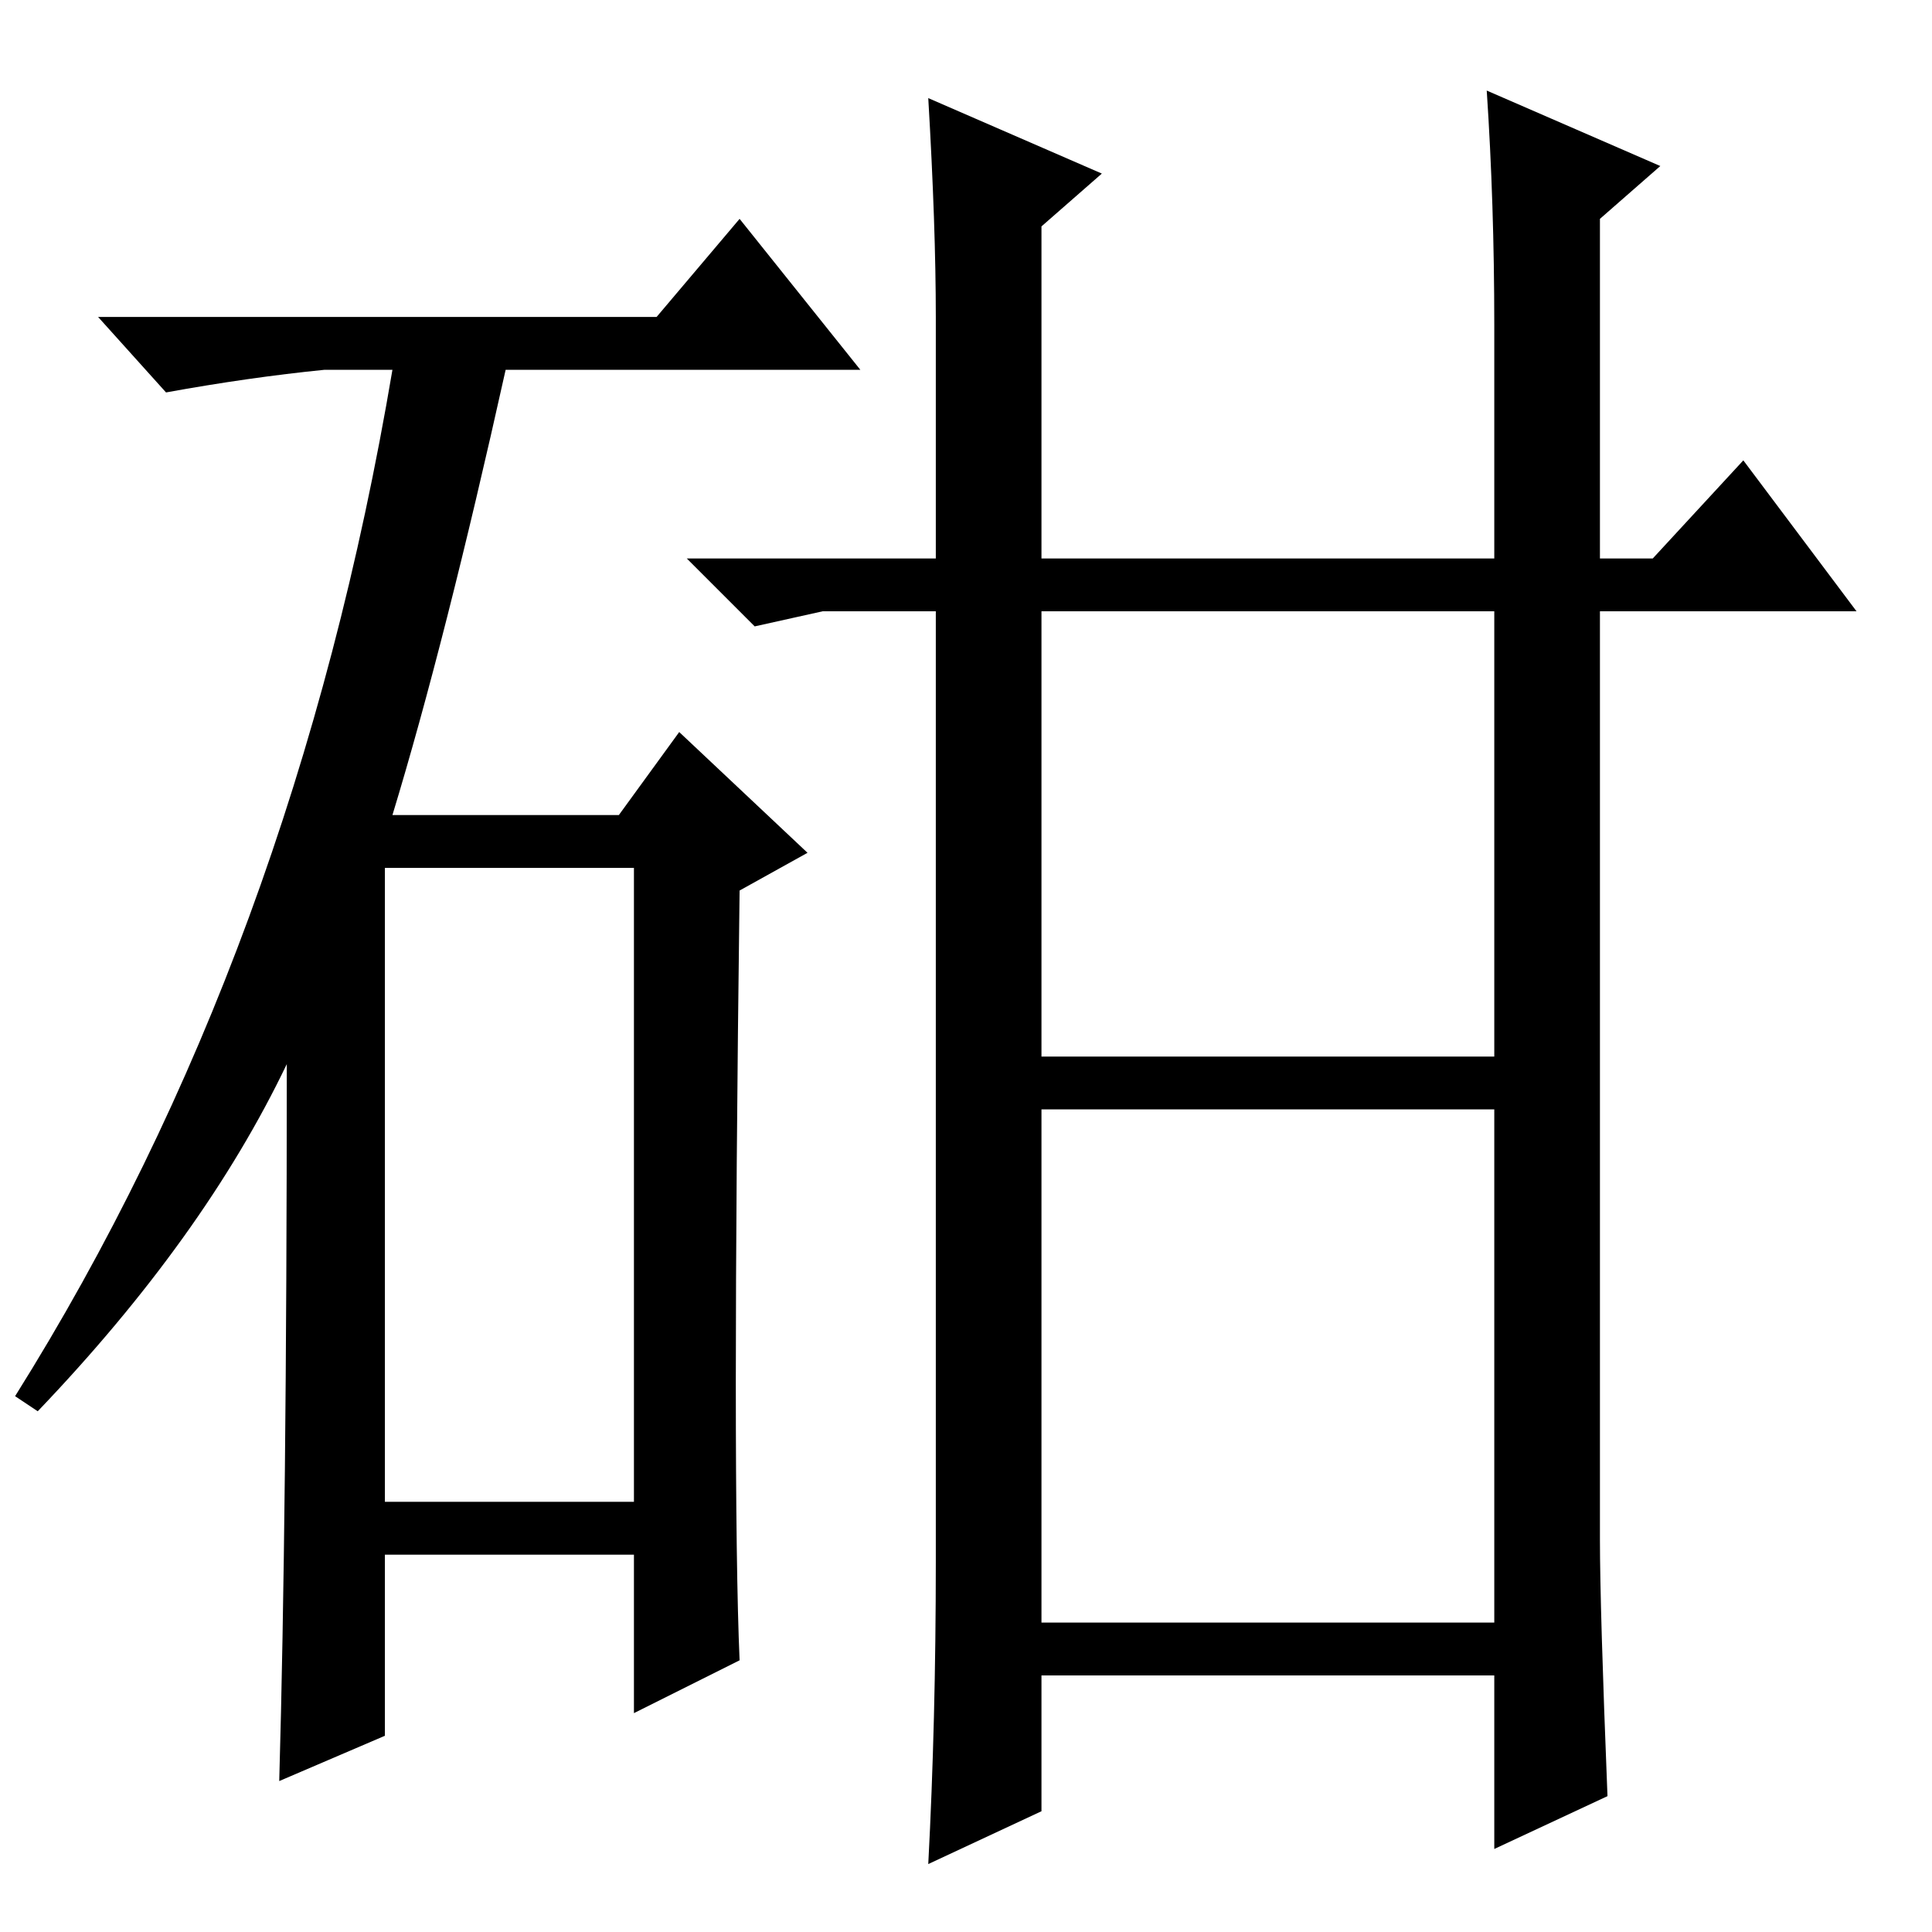 <?xml version="1.0" standalone="no"?>
<!DOCTYPE svg PUBLIC "-//W3C//DTD SVG 1.1//EN" "http://www.w3.org/Graphics/SVG/1.1/DTD/svg11.dtd" >
<svg xmlns="http://www.w3.org/2000/svg" xmlns:xlink="http://www.w3.org/1999/xlink" version="1.1" viewBox="0 -36 256 256">
  <g transform="matrix(1 0 0 -1 0 220)">
   <path fill="currentColor"
d="M87 214l11 13l16 -20h-47q-8 -36 -15 -59h30l8 11l17 -16l-9 -5q-1 -79 0 -102l-14 -7v21h-33v-24l-14 -6q1 35 1 95q-11 -23 -33 -46l-3 2q37 59 50 136h-9q-10 -1 -21 -3l-9 10h74zM51 57h33v84h-33v-84zM138 41h60v68h-60v-68zM197 244l23 -10l-8 -7v-45h7l12 13
l15 -20h-34v-123q0 -9 1 -34l-15 -7v23h-60v-18l-15 -7q1 19 1 40v126h-15l-9 -2l-9 9h33v32q0 12 -1 29l23 -10l-8 -7v-44h60v31q0 16 -1 31zM138 116h60v59h-60v-59z" />
  </g>

</svg>
